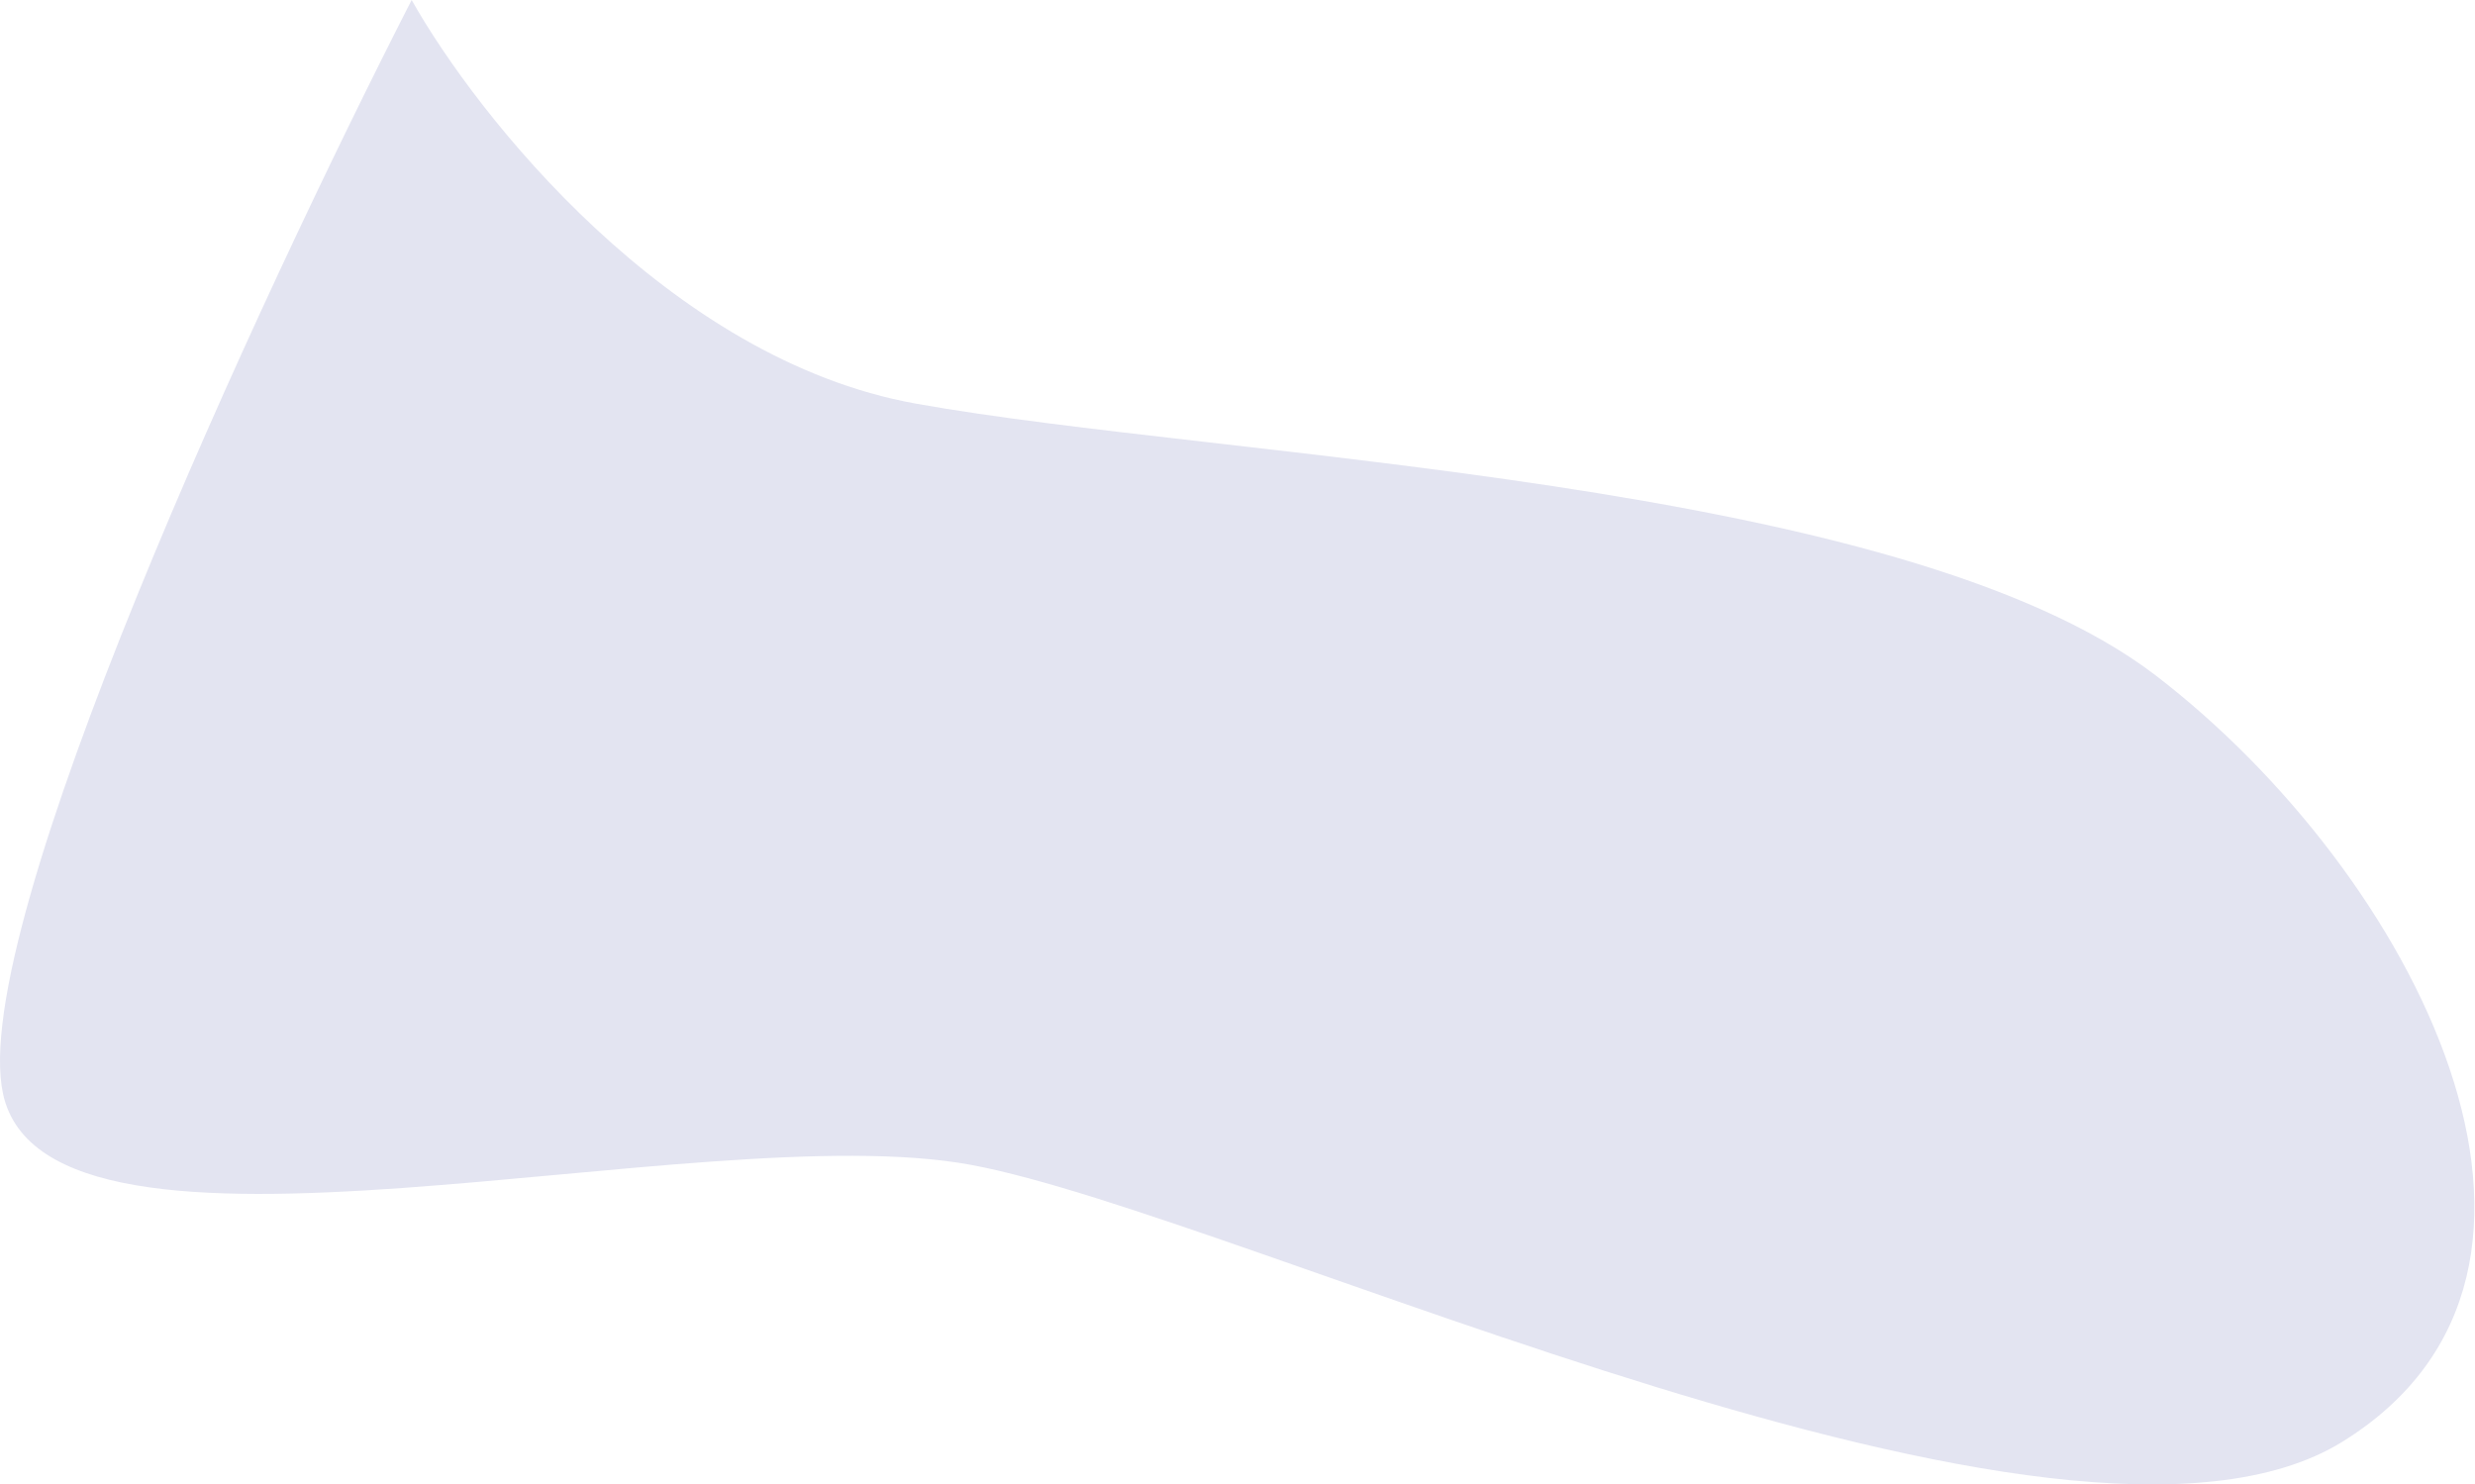 <svg width="2726" height="1635" viewBox="0 0 2726 1635" fill="none" xmlns="http://www.w3.org/2000/svg">
<path d="M1008.4 444.5C737.195 395.7 525.395 127.833 453.395 0C286.728 325.833 -36.605 1023 3.395 1205C53.395 1432.5 769.895 1227.5 1069.4 1283C1368.9 1338.5 2274.4 1777 2579.9 1588C2885.4 1399 2657.4 961 2374.4 744C2091.4 527 1347.4 505.5 1008.4 444.5Z" fill="#E3E4F1"/>
</svg>
